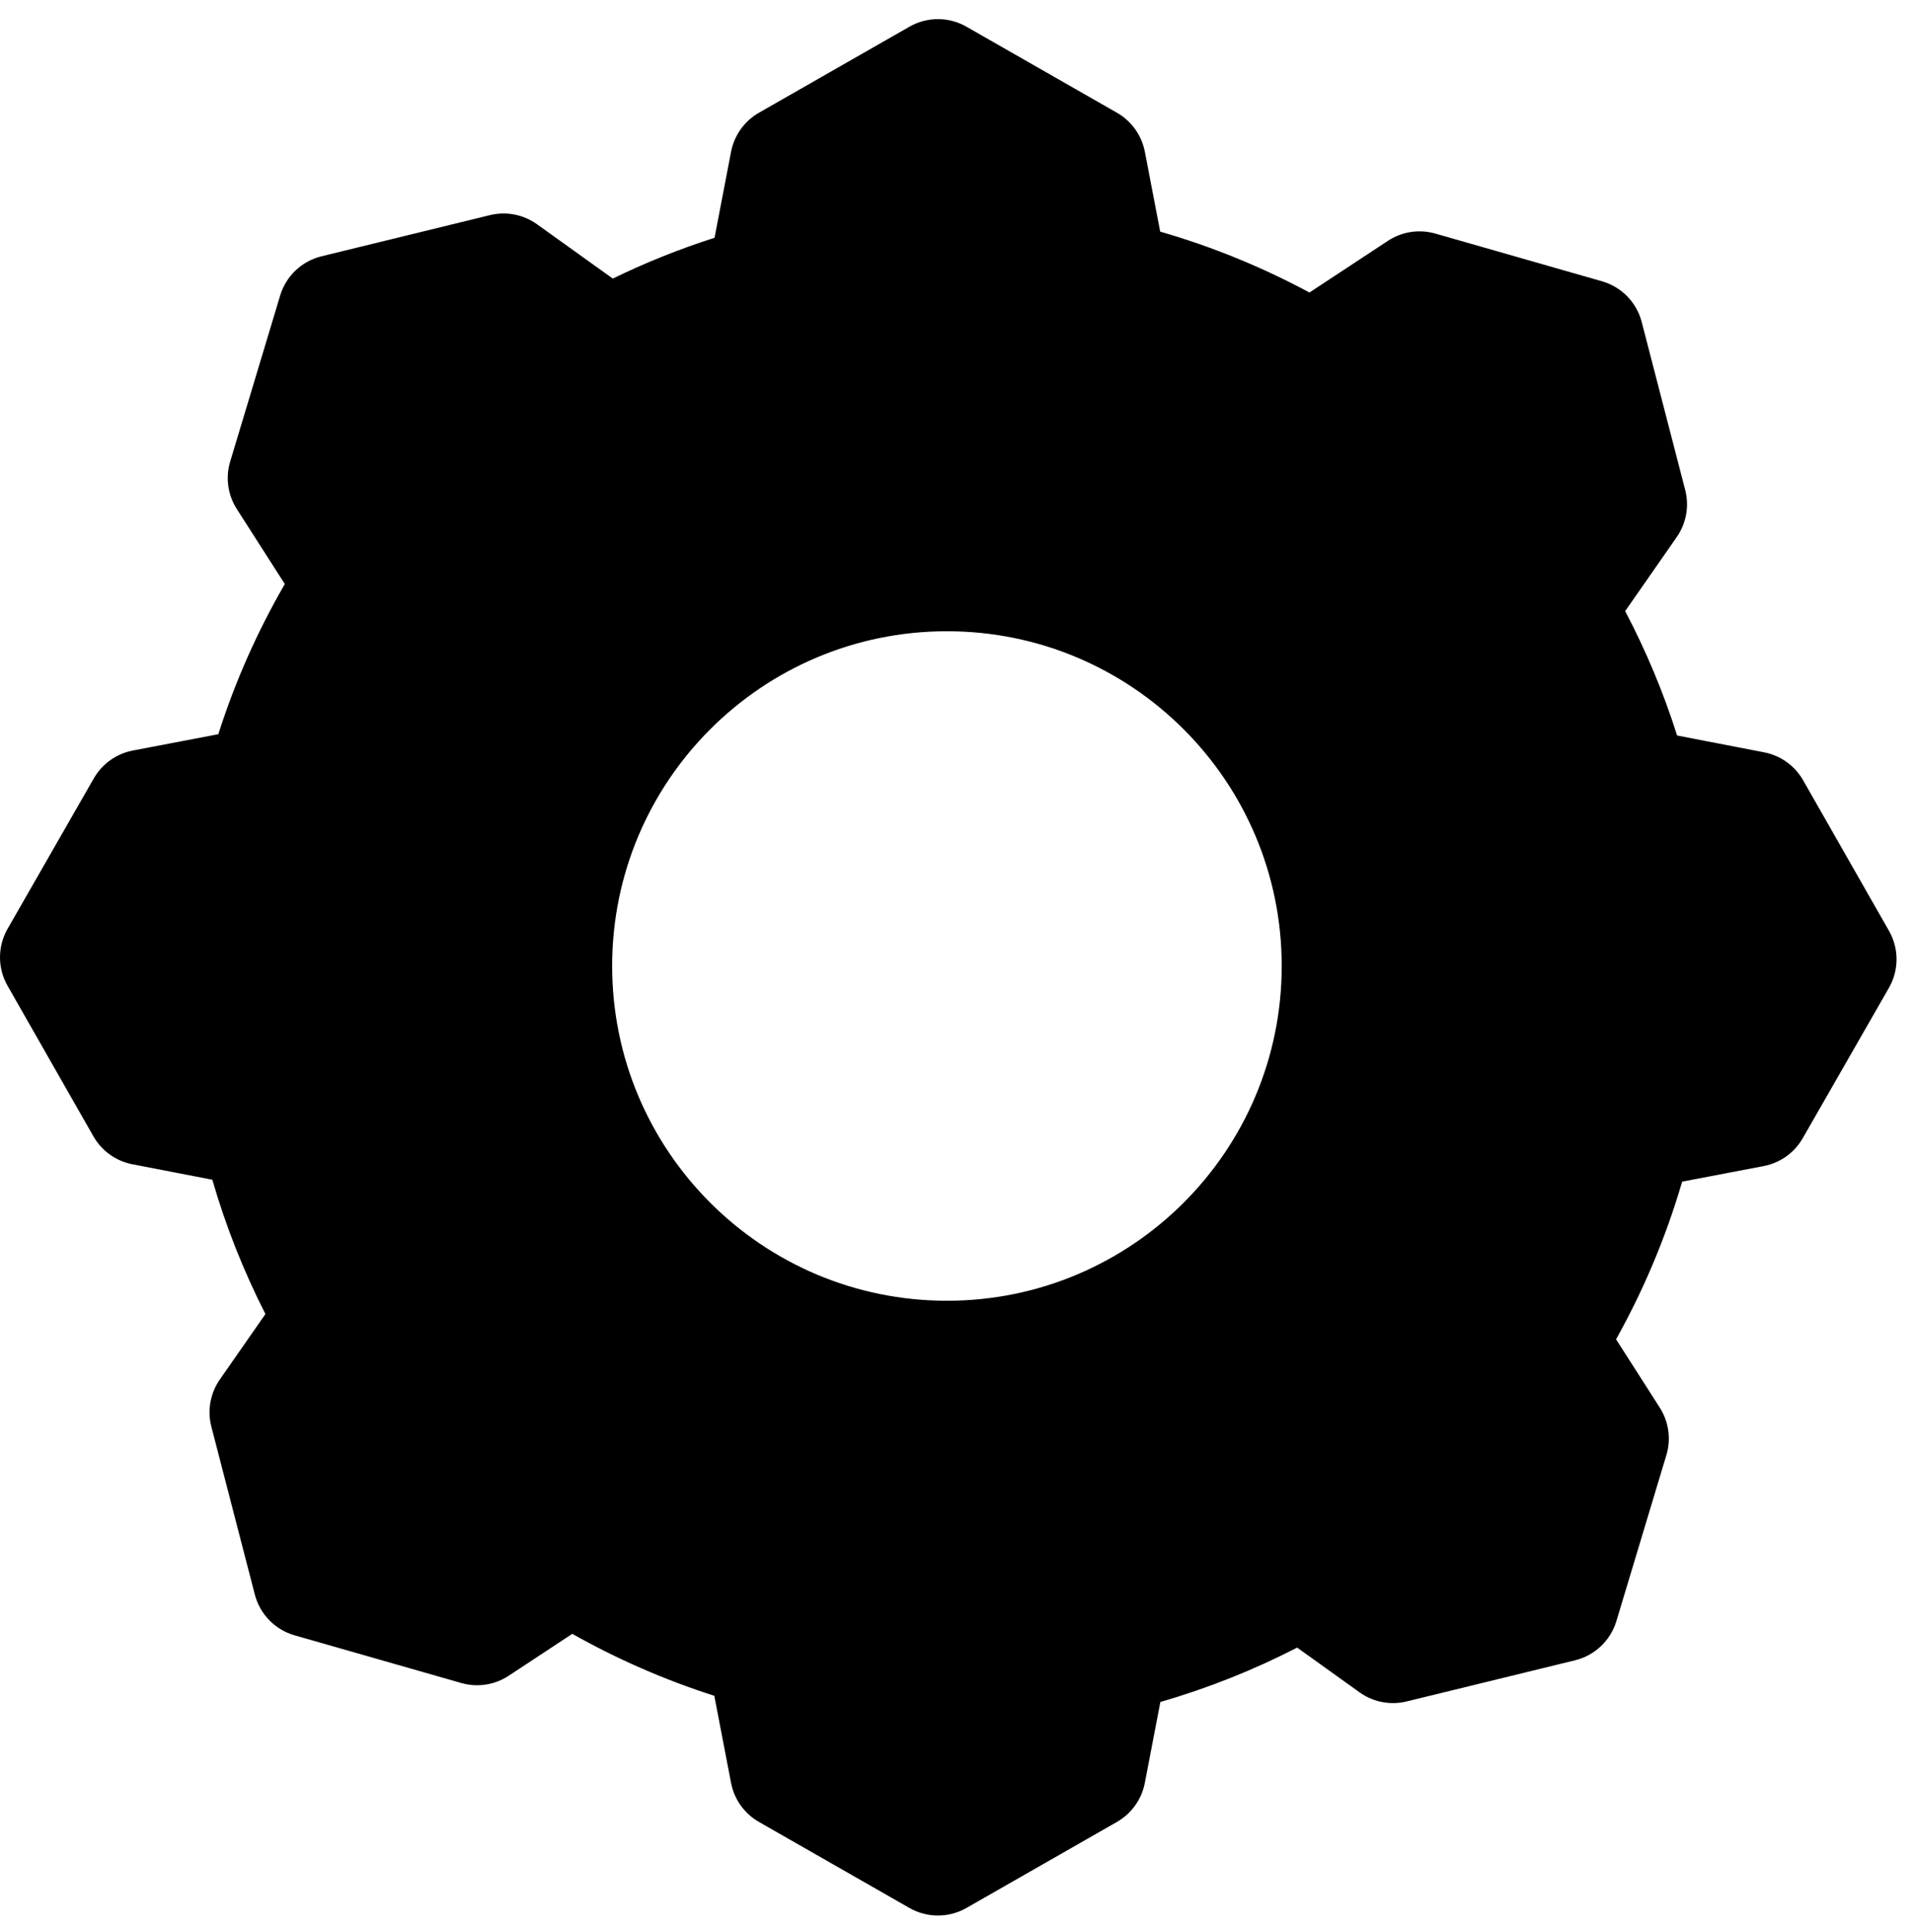 <svg id="gear" width="100" height="101" viewBox="0 0 100 101" xmlns="http://www.w3.org/2000/svg">
<path id="gearContent" fill-rule="evenodd" clip-rule="evenodd" d="M47.542 1.395C48.465 0.868 49.598 0.868 50.52 1.396L58.389 5.895C59.148 6.329 59.68 7.074 59.846 7.933L60.648 12.109C63.38 12.898 65.992 13.97 68.45 15.292L72.552 12.59C73.282 12.108 74.187 11.97 75.028 12.21L83.742 14.705C84.763 14.997 85.554 15.808 85.82 16.837L88.091 25.611C88.311 26.459 88.149 27.359 87.649 28.078L84.954 31.948C86.041 34.016 86.953 36.189 87.669 38.45L92.22 39.33C93.079 39.497 93.823 40.03 94.256 40.79L98.746 48.664C99.272 49.587 99.271 50.719 98.742 51.642L94.235 59.505C93.799 60.264 93.055 60.795 92.195 60.959L87.932 61.774C87.086 64.671 85.921 67.432 84.478 70.016L86.762 73.586C87.234 74.323 87.36 75.23 87.108 76.068L84.495 84.747C84.189 85.764 83.367 86.544 82.335 86.796L73.53 88.948C72.68 89.156 71.782 88.982 71.071 88.472L67.807 86.133C65.541 87.299 63.149 88.255 60.657 88.975L59.844 93.207C59.678 94.067 59.146 94.811 58.387 95.246L50.518 99.744C49.596 100.271 48.463 100.271 47.54 99.744L39.672 95.246C38.912 94.811 38.38 94.067 38.215 93.207L37.339 88.652C34.739 87.821 32.254 86.731 29.916 85.413L26.59 87.605C25.859 88.087 24.955 88.225 24.113 87.984L15.4 85.491C14.378 85.198 13.587 84.387 13.321 83.359L11.049 74.584C10.83 73.737 10.991 72.836 11.491 72.118L13.875 68.694C12.739 66.466 11.805 64.118 11.099 61.673L6.92 60.865C6.061 60.699 5.317 60.166 4.884 59.406L0.394 51.533C-0.132 50.609 -0.131 49.477 0.397 48.555L4.904 40.691C5.339 39.932 6.084 39.401 6.944 39.236L11.412 38.382C12.291 35.623 13.462 32.994 14.888 30.532L12.378 26.61C11.907 25.872 11.78 24.966 12.033 24.128L14.645 15.449C14.951 14.431 15.773 13.652 16.805 13.399L25.609 11.247C26.459 11.039 27.358 11.213 28.069 11.722L32.033 14.563C33.741 13.731 35.517 13.017 37.351 12.431L38.216 7.931C38.382 7.072 38.914 6.328 39.674 5.893L47.542 1.395ZM49.5 68C59.165 68 67 60.165 67 50.5C67 40.835 59.165 33 49.5 33C39.835 33 32 40.835 32 50.5C32 60.165 39.835 68 49.5 68Z" />
</svg>


